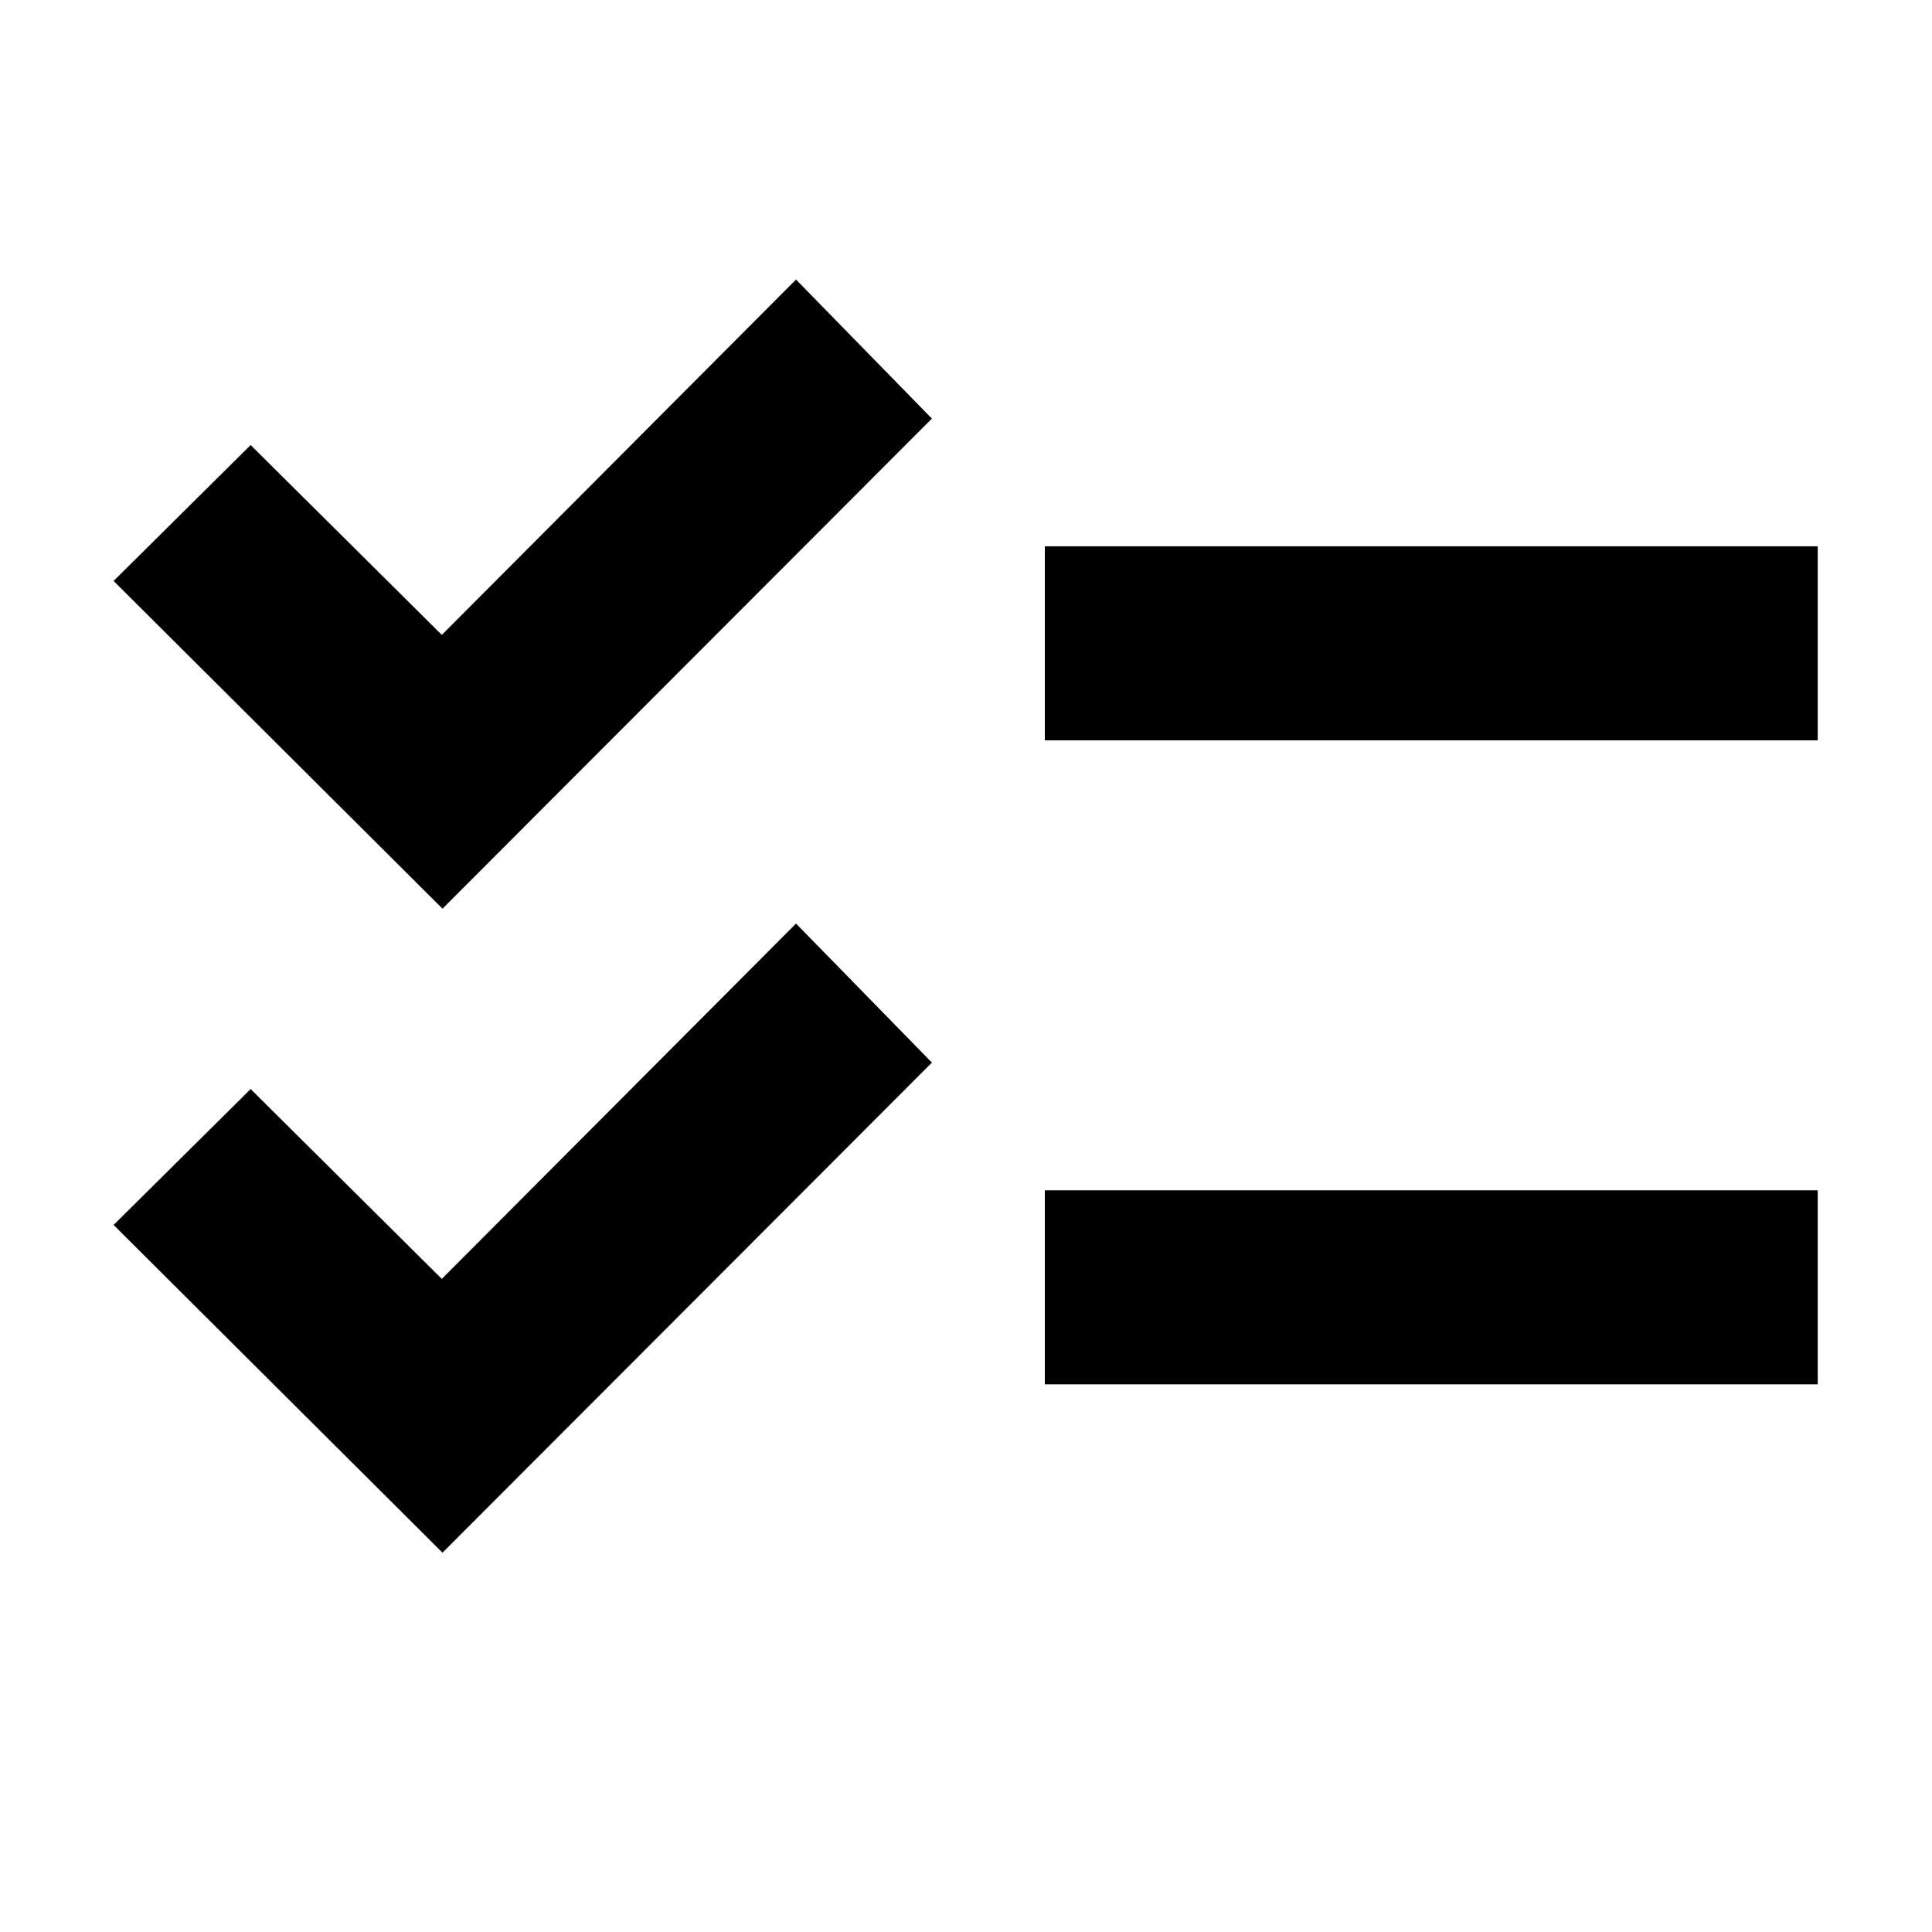 <svg xmlns="http://www.w3.org/2000/svg" height="40" viewBox="0 -960 960 960" width="40"><path d="M219.87-188.48 56.45-351.33l68.09-67.53 95 94.34 176-176.57L463.06-432 219.87-188.48Zm0-320L56.45-671.33l68.09-67.53 95 94.34 176-176.57L463.06-752 219.87-508.48Zm299.3 236.36v-96.43h384.05v96.43H519.17Zm0-320v-96.43h384.05v96.43H519.17Z"/></svg>